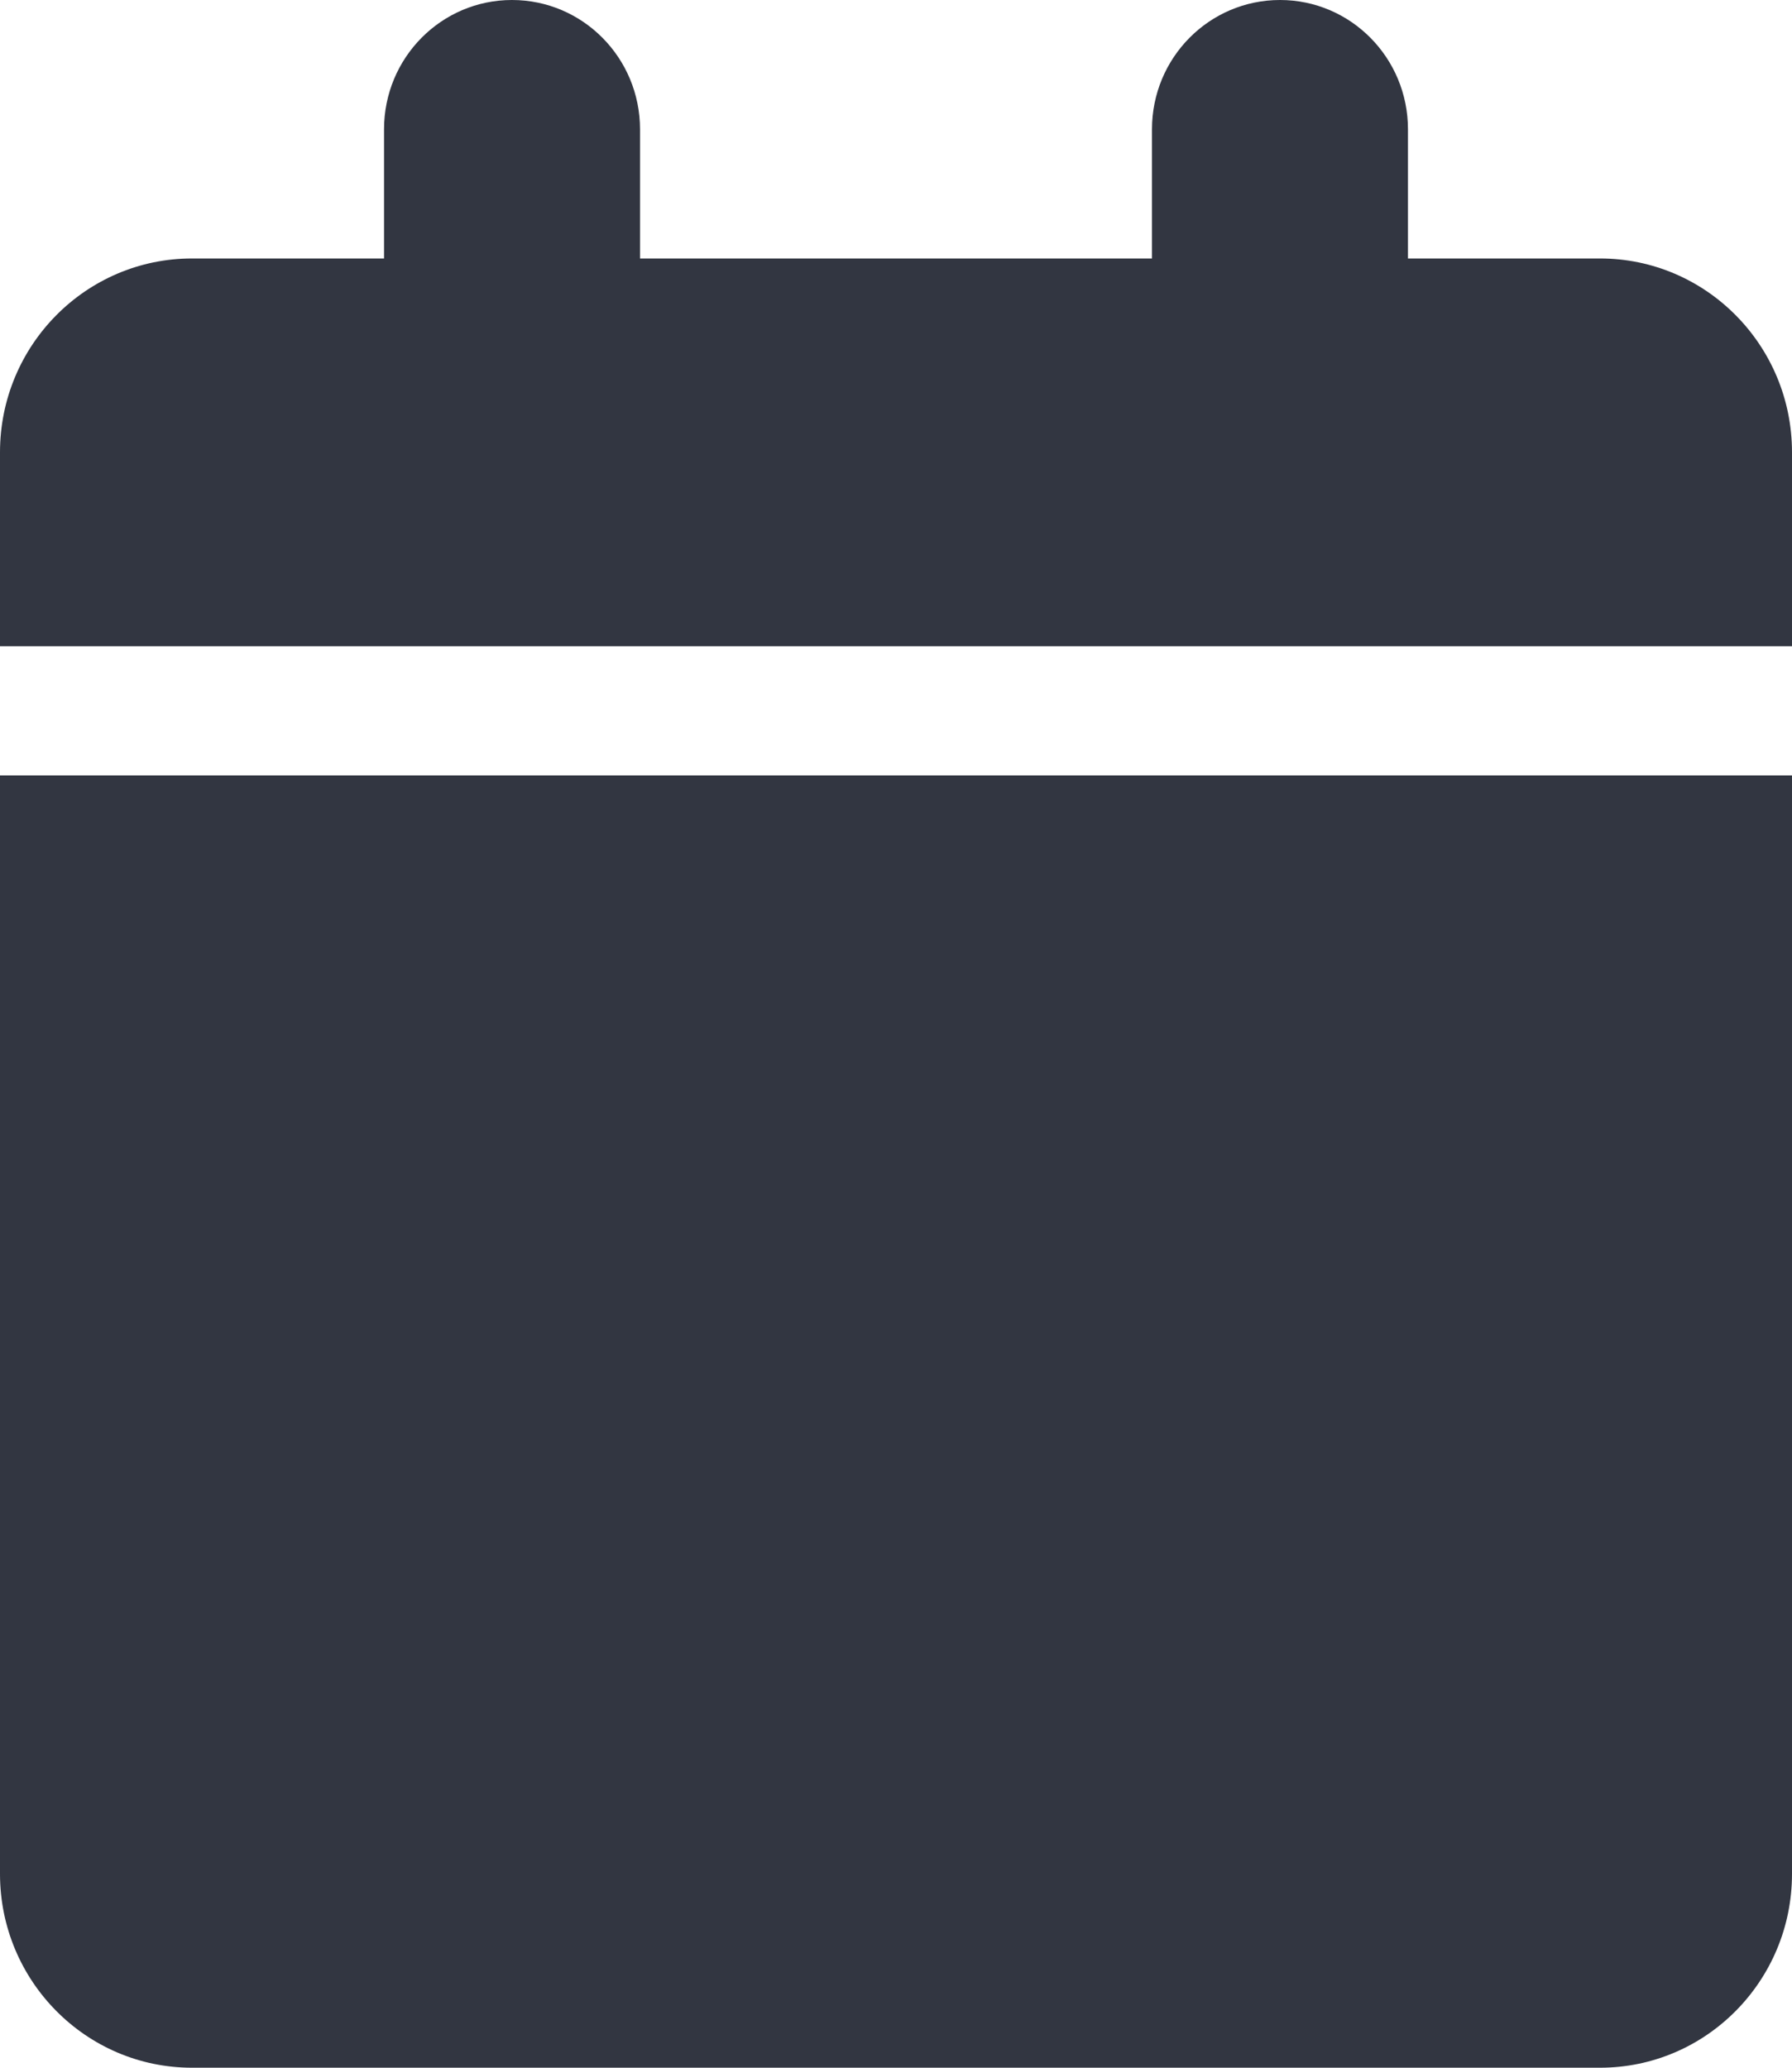 <svg width="13" height="15" viewBox="0 0 13 15" fill="none" xmlns="http://www.w3.org/2000/svg">
<path d="M2.786 0.938C2.786 0.42 3.201 0 3.714 0C4.228 0 4.643 0.42 4.643 0.938V1.875H8.357V0.938C8.357 0.42 8.772 0 9.286 0C9.799 0 10.214 0.42 10.214 0.938V1.875H11.607C12.376 1.875 13 2.505 13 3.281V4.688H0V3.281C0 2.505 0.624 1.875 1.393 1.875H2.786V0.938ZM13 13.594C13 14.37 12.376 15 11.607 15H1.393C0.624 15 0 14.37 0 13.594V5.625H13V13.594Z" fill="#323641"/>
</svg>
